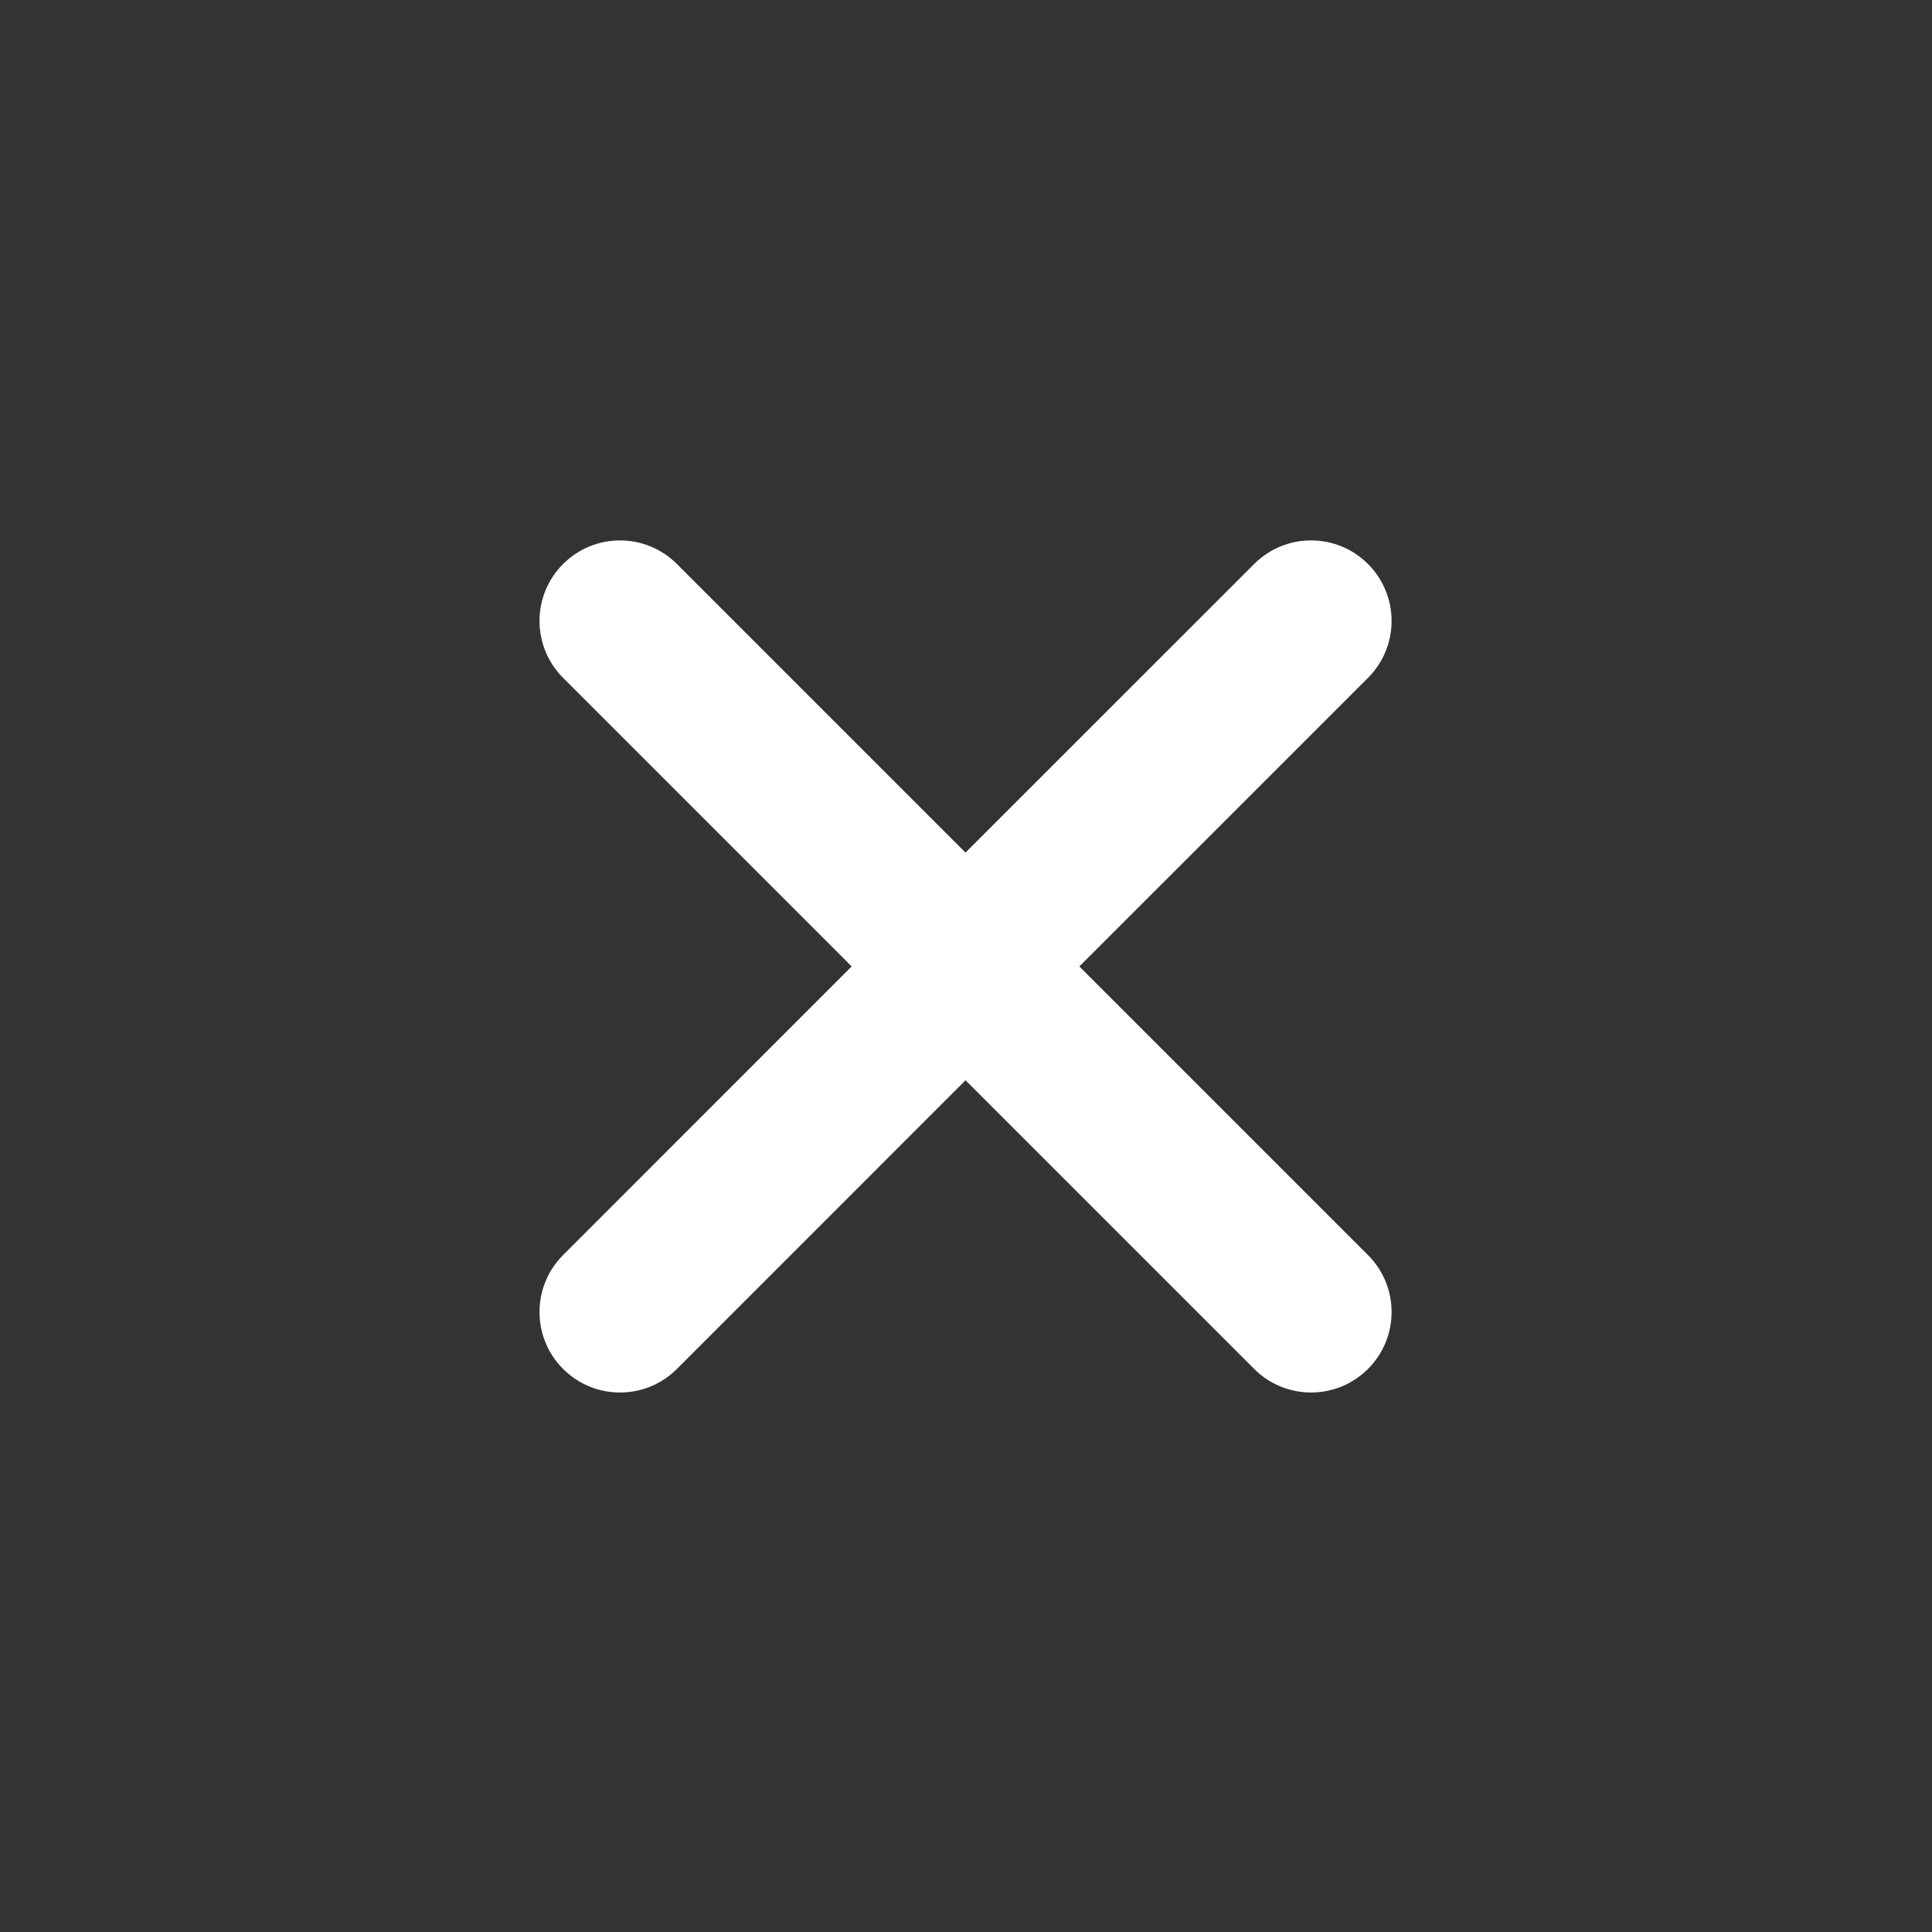 <svg width="40" height="40" viewBox="0 0 40 40" fill="none" xmlns="http://www.w3.org/2000/svg">
<rect x="0" y="0" width="40" height="40" fill="#333333" stroke="none"/>
<g id="cross_svgrepo.com">
<path id="Vector" d="M11.658 11.677C11.007 12.328 11.007 13.383 11.658 14.034L17.633 20.009L11.658 25.985C11.007 26.636 11.007 27.691 11.658 28.342C12.309 28.993 13.364 28.993 14.015 28.342L19.99 22.366L25.966 28.342C26.616 28.993 27.672 28.993 28.323 28.342C28.974 27.691 28.974 26.636 28.323 25.985L22.347 20.009L28.323 14.034C28.974 13.383 28.974 12.328 28.323 11.677C27.672 11.026 26.616 11.026 25.966 11.677L19.99 17.652L14.015 11.677C13.364 11.026 12.309 11.026 11.658 11.677Z" fill="white"/>
</g>
</svg>
